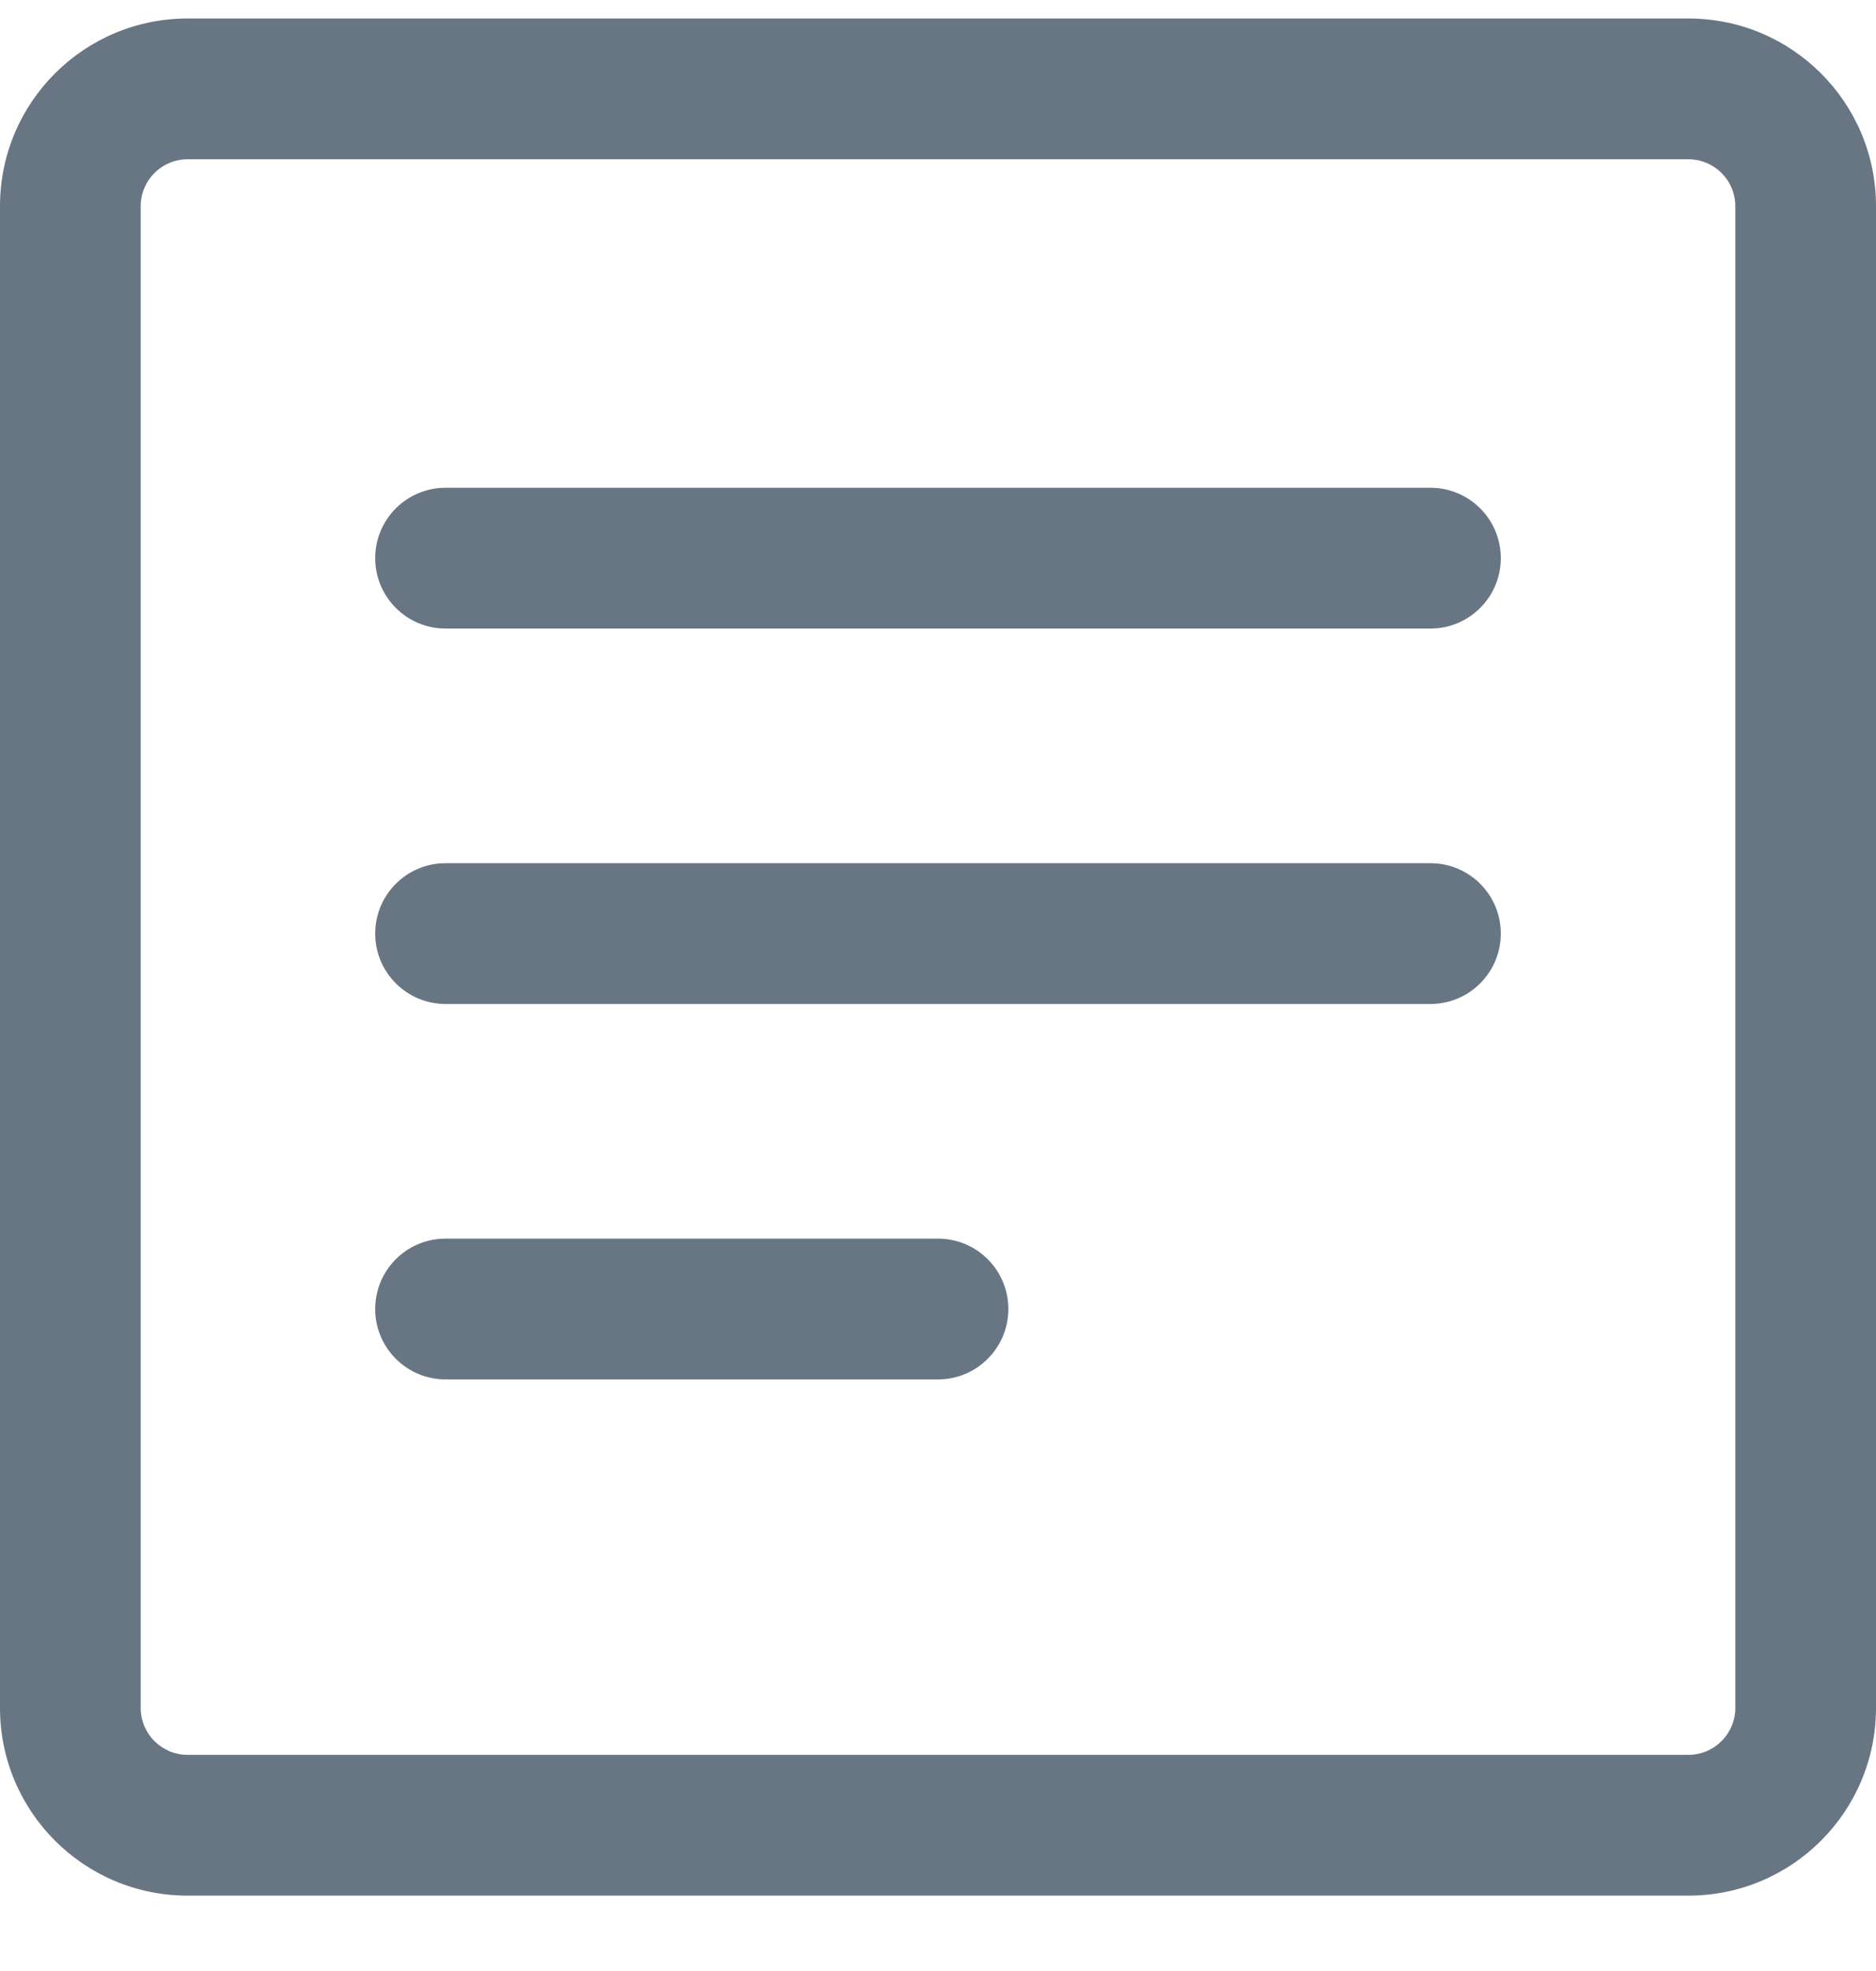 <svg width="20" height="21" viewBox="0 0 20 21" fill="none" xmlns="http://www.w3.org/2000/svg">
<path d="M4.75 5.197C4.336 5.197 4 5.532 4 5.947C4 6.361 4.336 6.697 4.75 6.697H15.25C15.664 6.697 16 6.361 16 5.947C16 5.532 15.664 5.197 15.25 5.197H4.75Z" fill="#687684"/>
<path d="M4 9.947C4 9.532 4.336 9.197 4.75 9.197H15.25C15.664 9.197 16 9.532 16 9.947C16 10.361 15.664 10.697 15.25 10.697H4.75C4.336 10.697 4 10.361 4 9.947Z" fill="#687684"/>
<path d="M4.75 13.197C4.336 13.197 4 13.532 4 13.947C4 14.361 4.336 14.697 4.75 14.697H10C10.414 14.697 10.75 14.361 10.75 13.947C10.75 13.532 10.414 13.197 10 13.197H4.75Z" fill="#687684"/>
<path fill-rule="evenodd" clip-rule="evenodd" d="M0 2.197C0 1.092 0.895 0.197 2 0.197H18C19.105 0.197 20 1.092 20 2.197V18.197C20 19.301 19.105 20.197 18 20.197H2C0.895 20.197 0 19.301 0 18.197V2.197ZM2 1.697H18C18.276 1.697 18.5 1.92 18.5 2.197V18.197C18.5 18.473 18.276 18.697 18 18.697H2C1.724 18.697 1.5 18.473 1.5 18.197V2.197C1.5 1.92 1.724 1.697 2 1.697Z" fill="#687684"/>
</svg>

